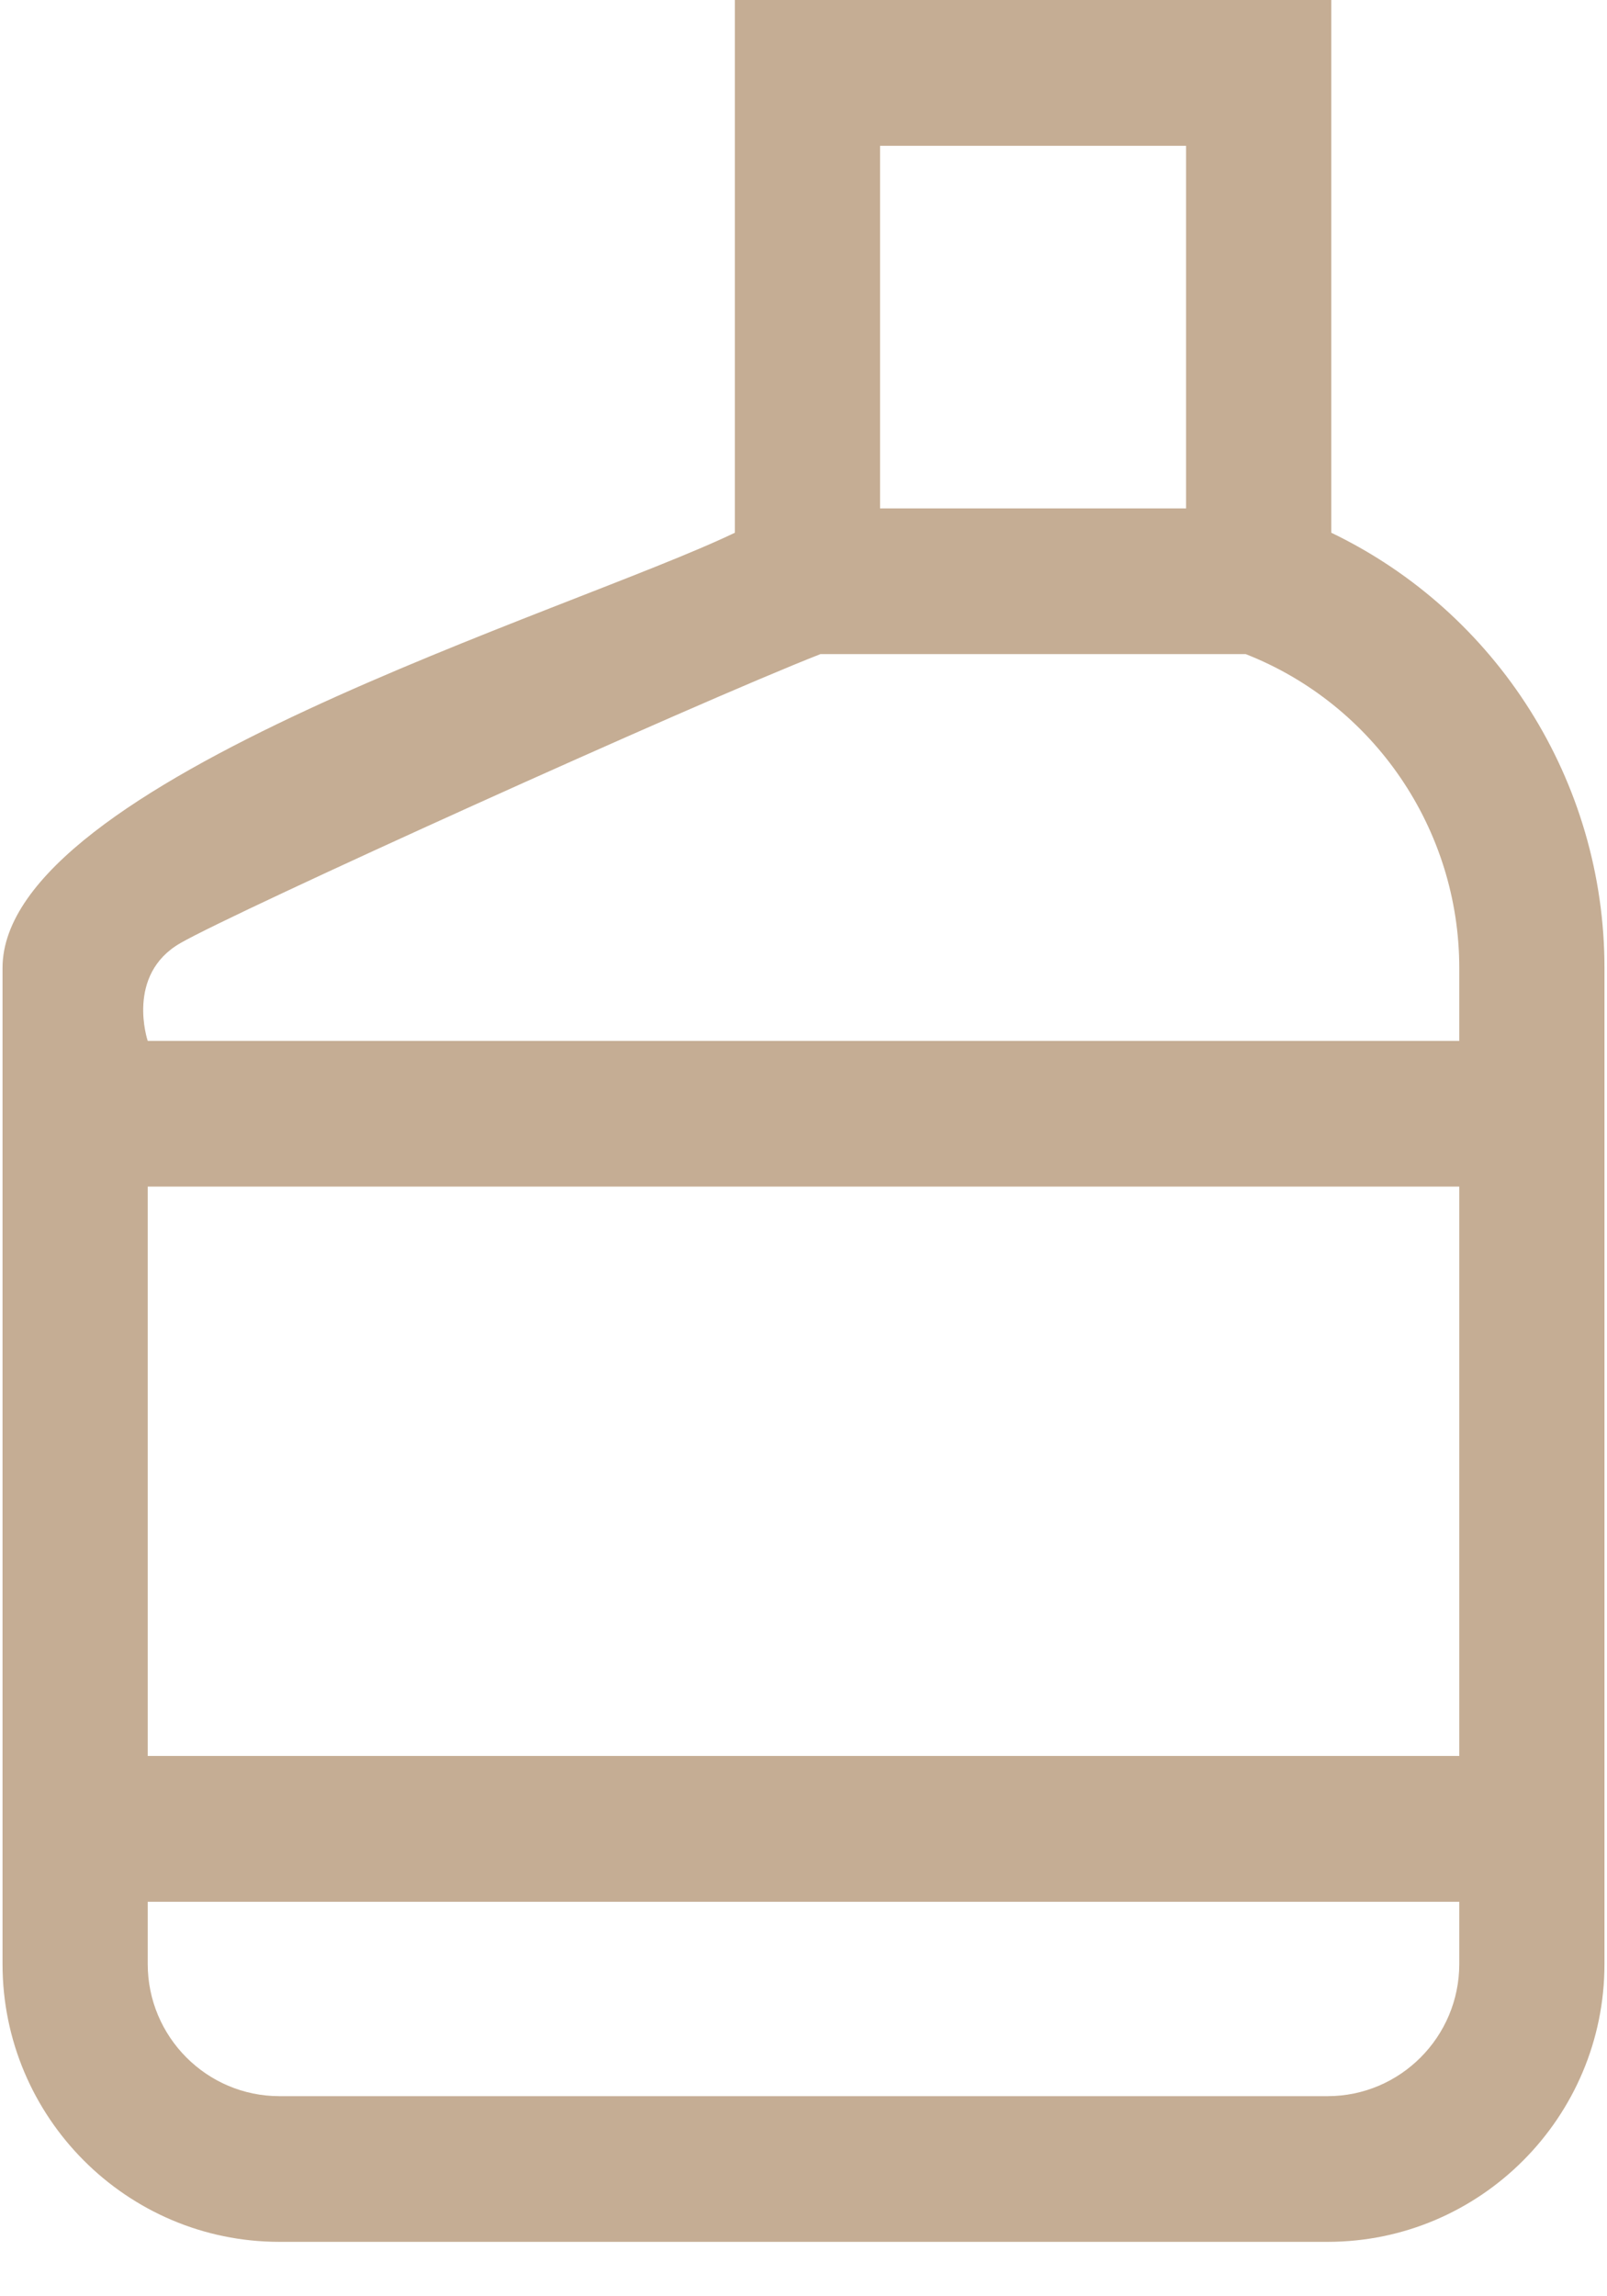 <?xml version="1.0" encoding="UTF-8" standalone="no"?>
<svg width="14px" height="20px" viewBox="0 0 14 20" version="1.1" xmlns="http://www.w3.org/2000/svg" xmlns:xlink="http://www.w3.org/1999/xlink">
    <!-- Generator: sketchtool 40.1 (33804) - http://www.bohemiancoding.com/sketch -->
    <title>AF577588-DD36-4359-9806-D0ED5D64D8F2</title>
    <desc>Created with sketchtool.</desc>
    <defs></defs>
    <g id="Symbols" stroke="none" stroke-width="1" fill="none" fill-rule="evenodd" opacity="0.5">
        <g id="Preke" transform="translate(-27, -342)" fill="#8B5B29">
            <g id="Group-3">
                <g id="Group-2" transform="translate(27, 341)">
                    <g id="soap" transform="translate(7, 11) scale(-1, 1) translate(-7, -11) translate(0, 1)">
                        <path d="M7.598,0 L2.402,0 L2.402,4.64 C0.961,5.332 0.022,6.803 0.022,8.431 L0.022,17.106 C0.022,18.441 1.104,19.526 2.434,19.526 L11.566,19.526 C12.896,19.526 13.978,18.441 13.978,17.106 L13.978,8.431 C13.978,6.803 9.039,5.332 7.598,4.64 L7.598,0 Z M6.333,4.428 L3.667,4.428 L3.667,1.27 L6.333,1.27 L6.333,4.428 Z M6.852,5.697 C7.969,6.135 11.948,7.937 12.428,8.214 C12.909,8.49 12.713,9.066 12.713,9.066 L1.287,9.066 L1.287,8.431 C1.287,7.221 2.031,6.135 3.148,5.697 L6.852,5.697 Z M12.713,15.294 L1.287,15.294 L1.287,10.335 L12.713,10.335 L12.713,15.294 Z M2.434,18.257 C1.802,18.257 1.287,17.741 1.287,17.106 L1.287,16.564 L12.713,16.564 L12.713,17.106 C12.713,17.741 12.198,18.257 11.566,18.257 L2.434,18.257 Z" id="TARA"></path>
                    </g>
                </g>
            </g>
        </g>
    </g>
</svg>